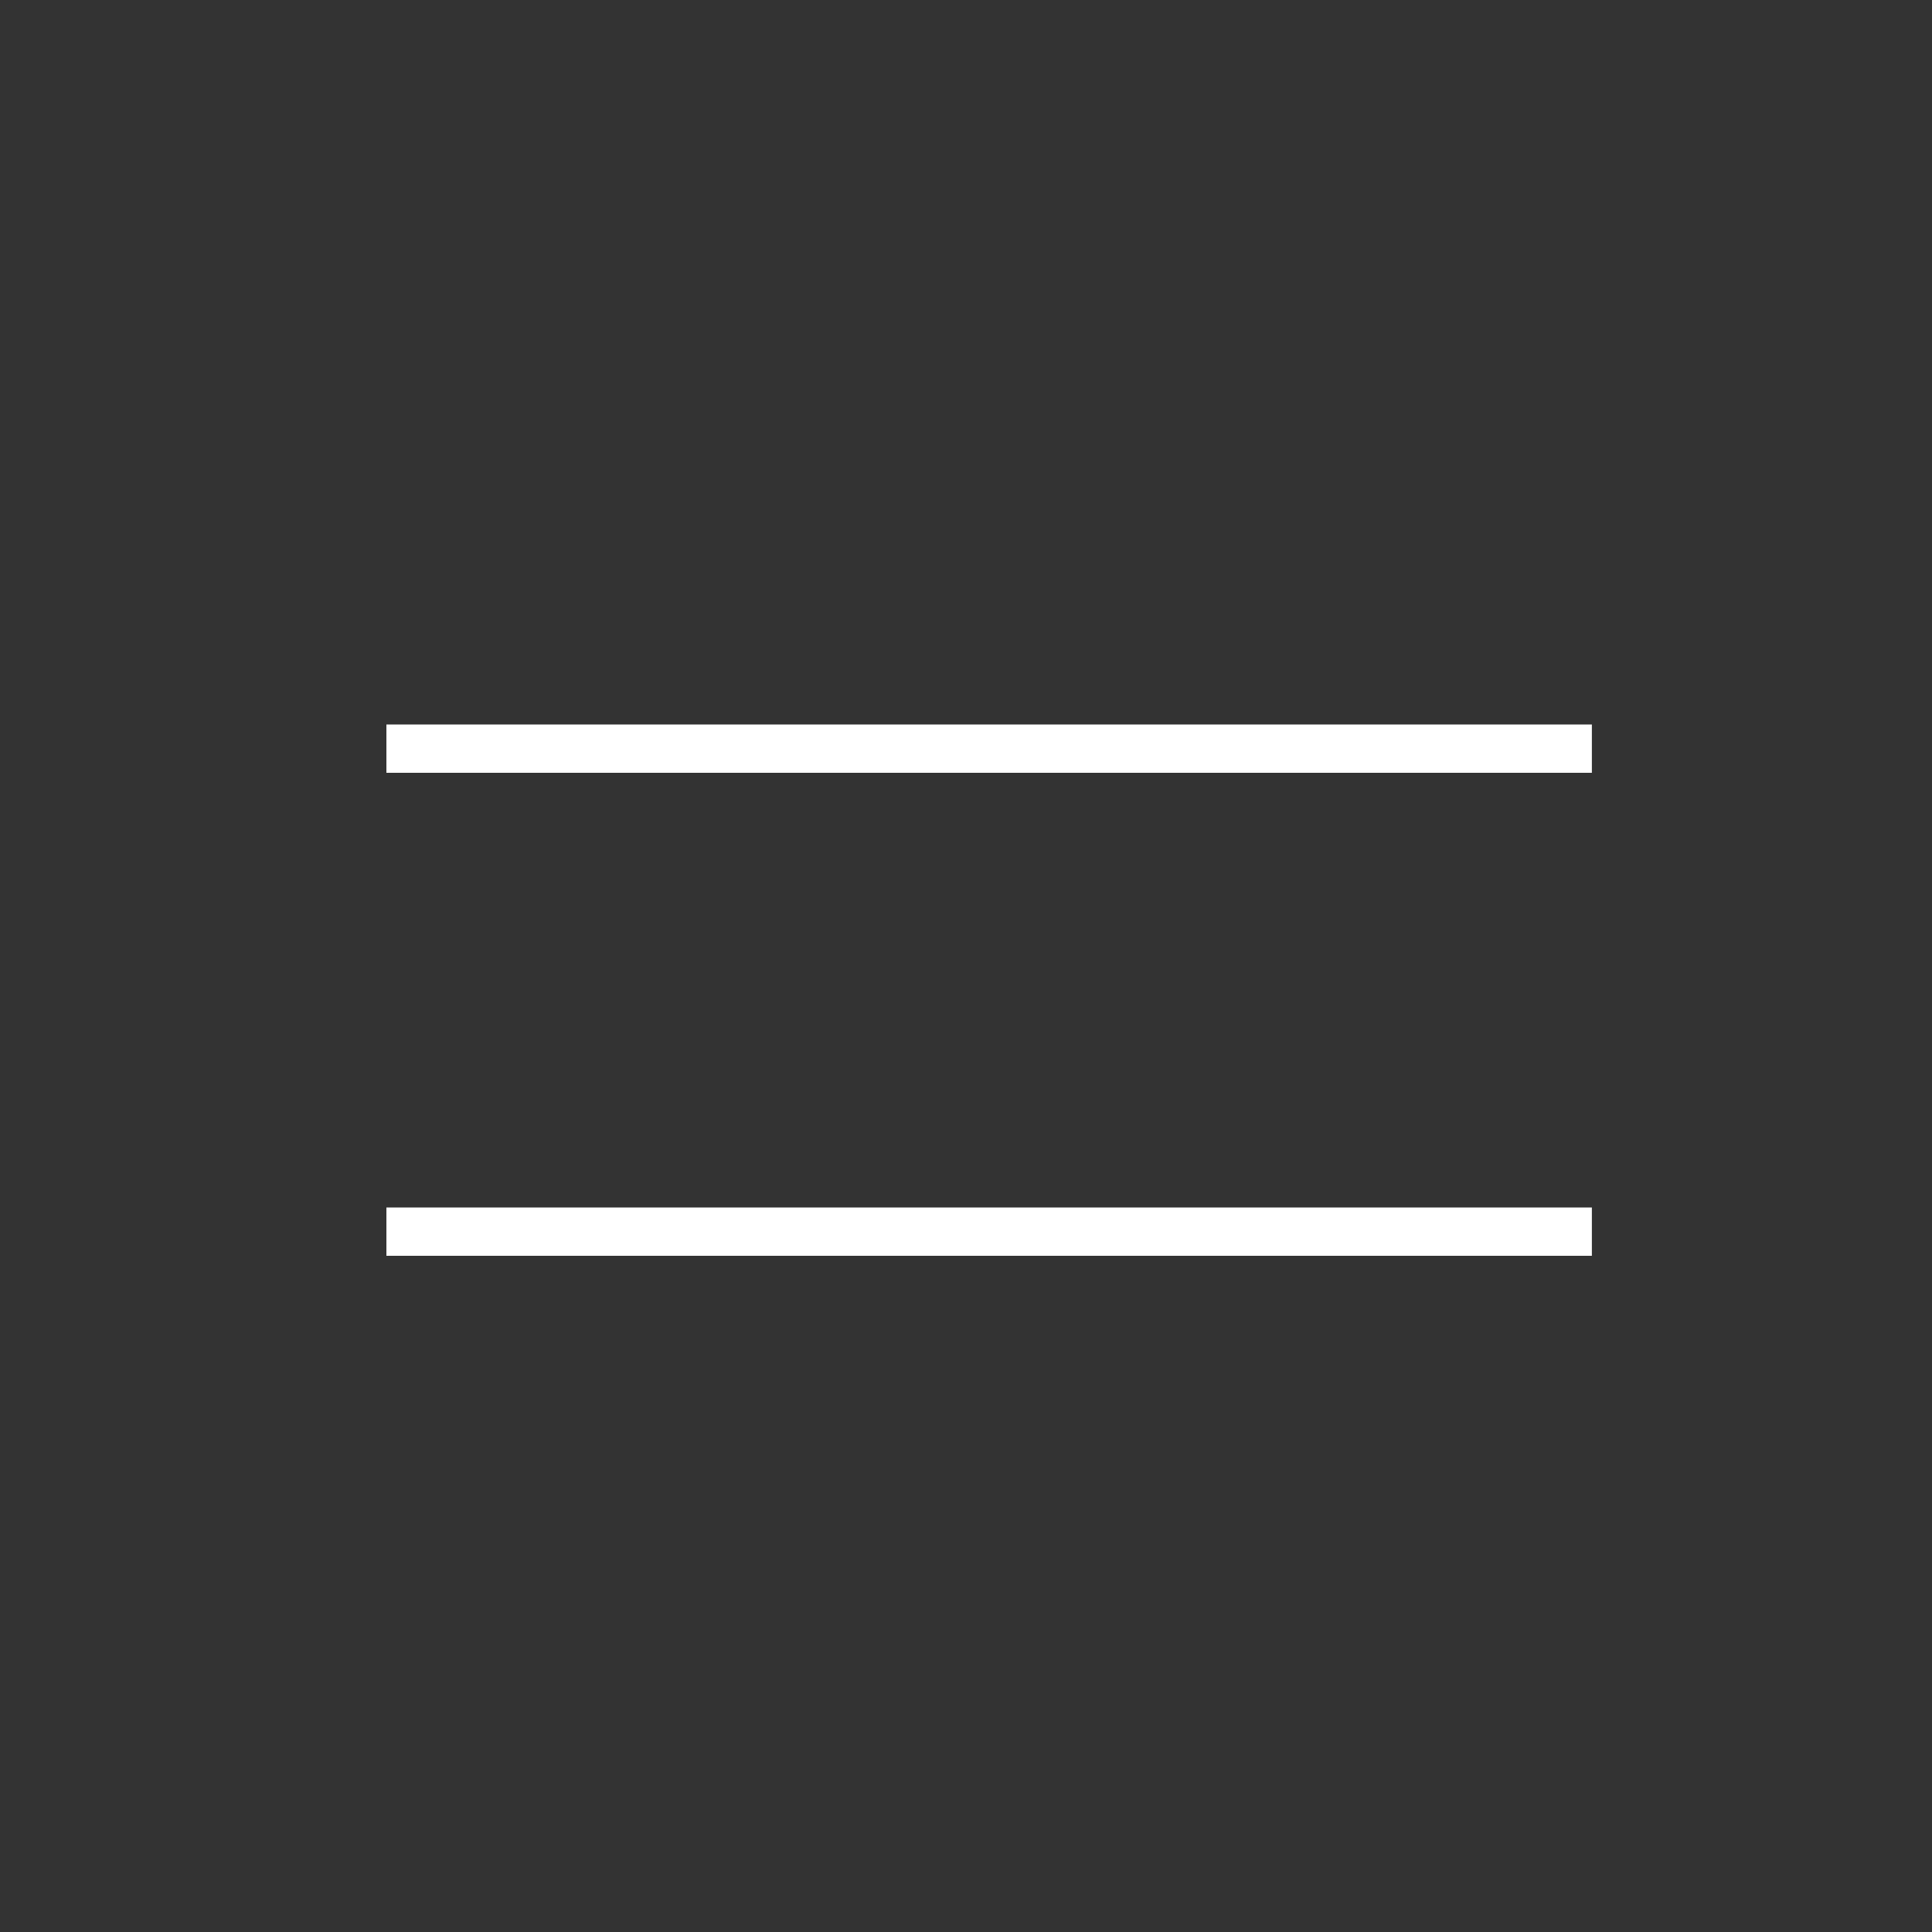 <svg xmlns="http://www.w3.org/2000/svg" width="40" height="40" viewBox="0 0 40 40">
    <rect x="0" y="0" width="40" height="40" fill="#333333" stroke="none"/>
    <g fill="none" fill-rule="evenodd">
        <path d="M0 0h40v40H0z"/>
        <path stroke="#FFF" d="M8 15.5h24.958M8 25.5h24.958"/>
        <path fill="#191926" fill-opacity="0" d="M0 0h40v40H0z"/>
        <path fill="#191926" fill-opacity="0" d="M0 0h40v40H0z"/>
    </g>
</svg>
